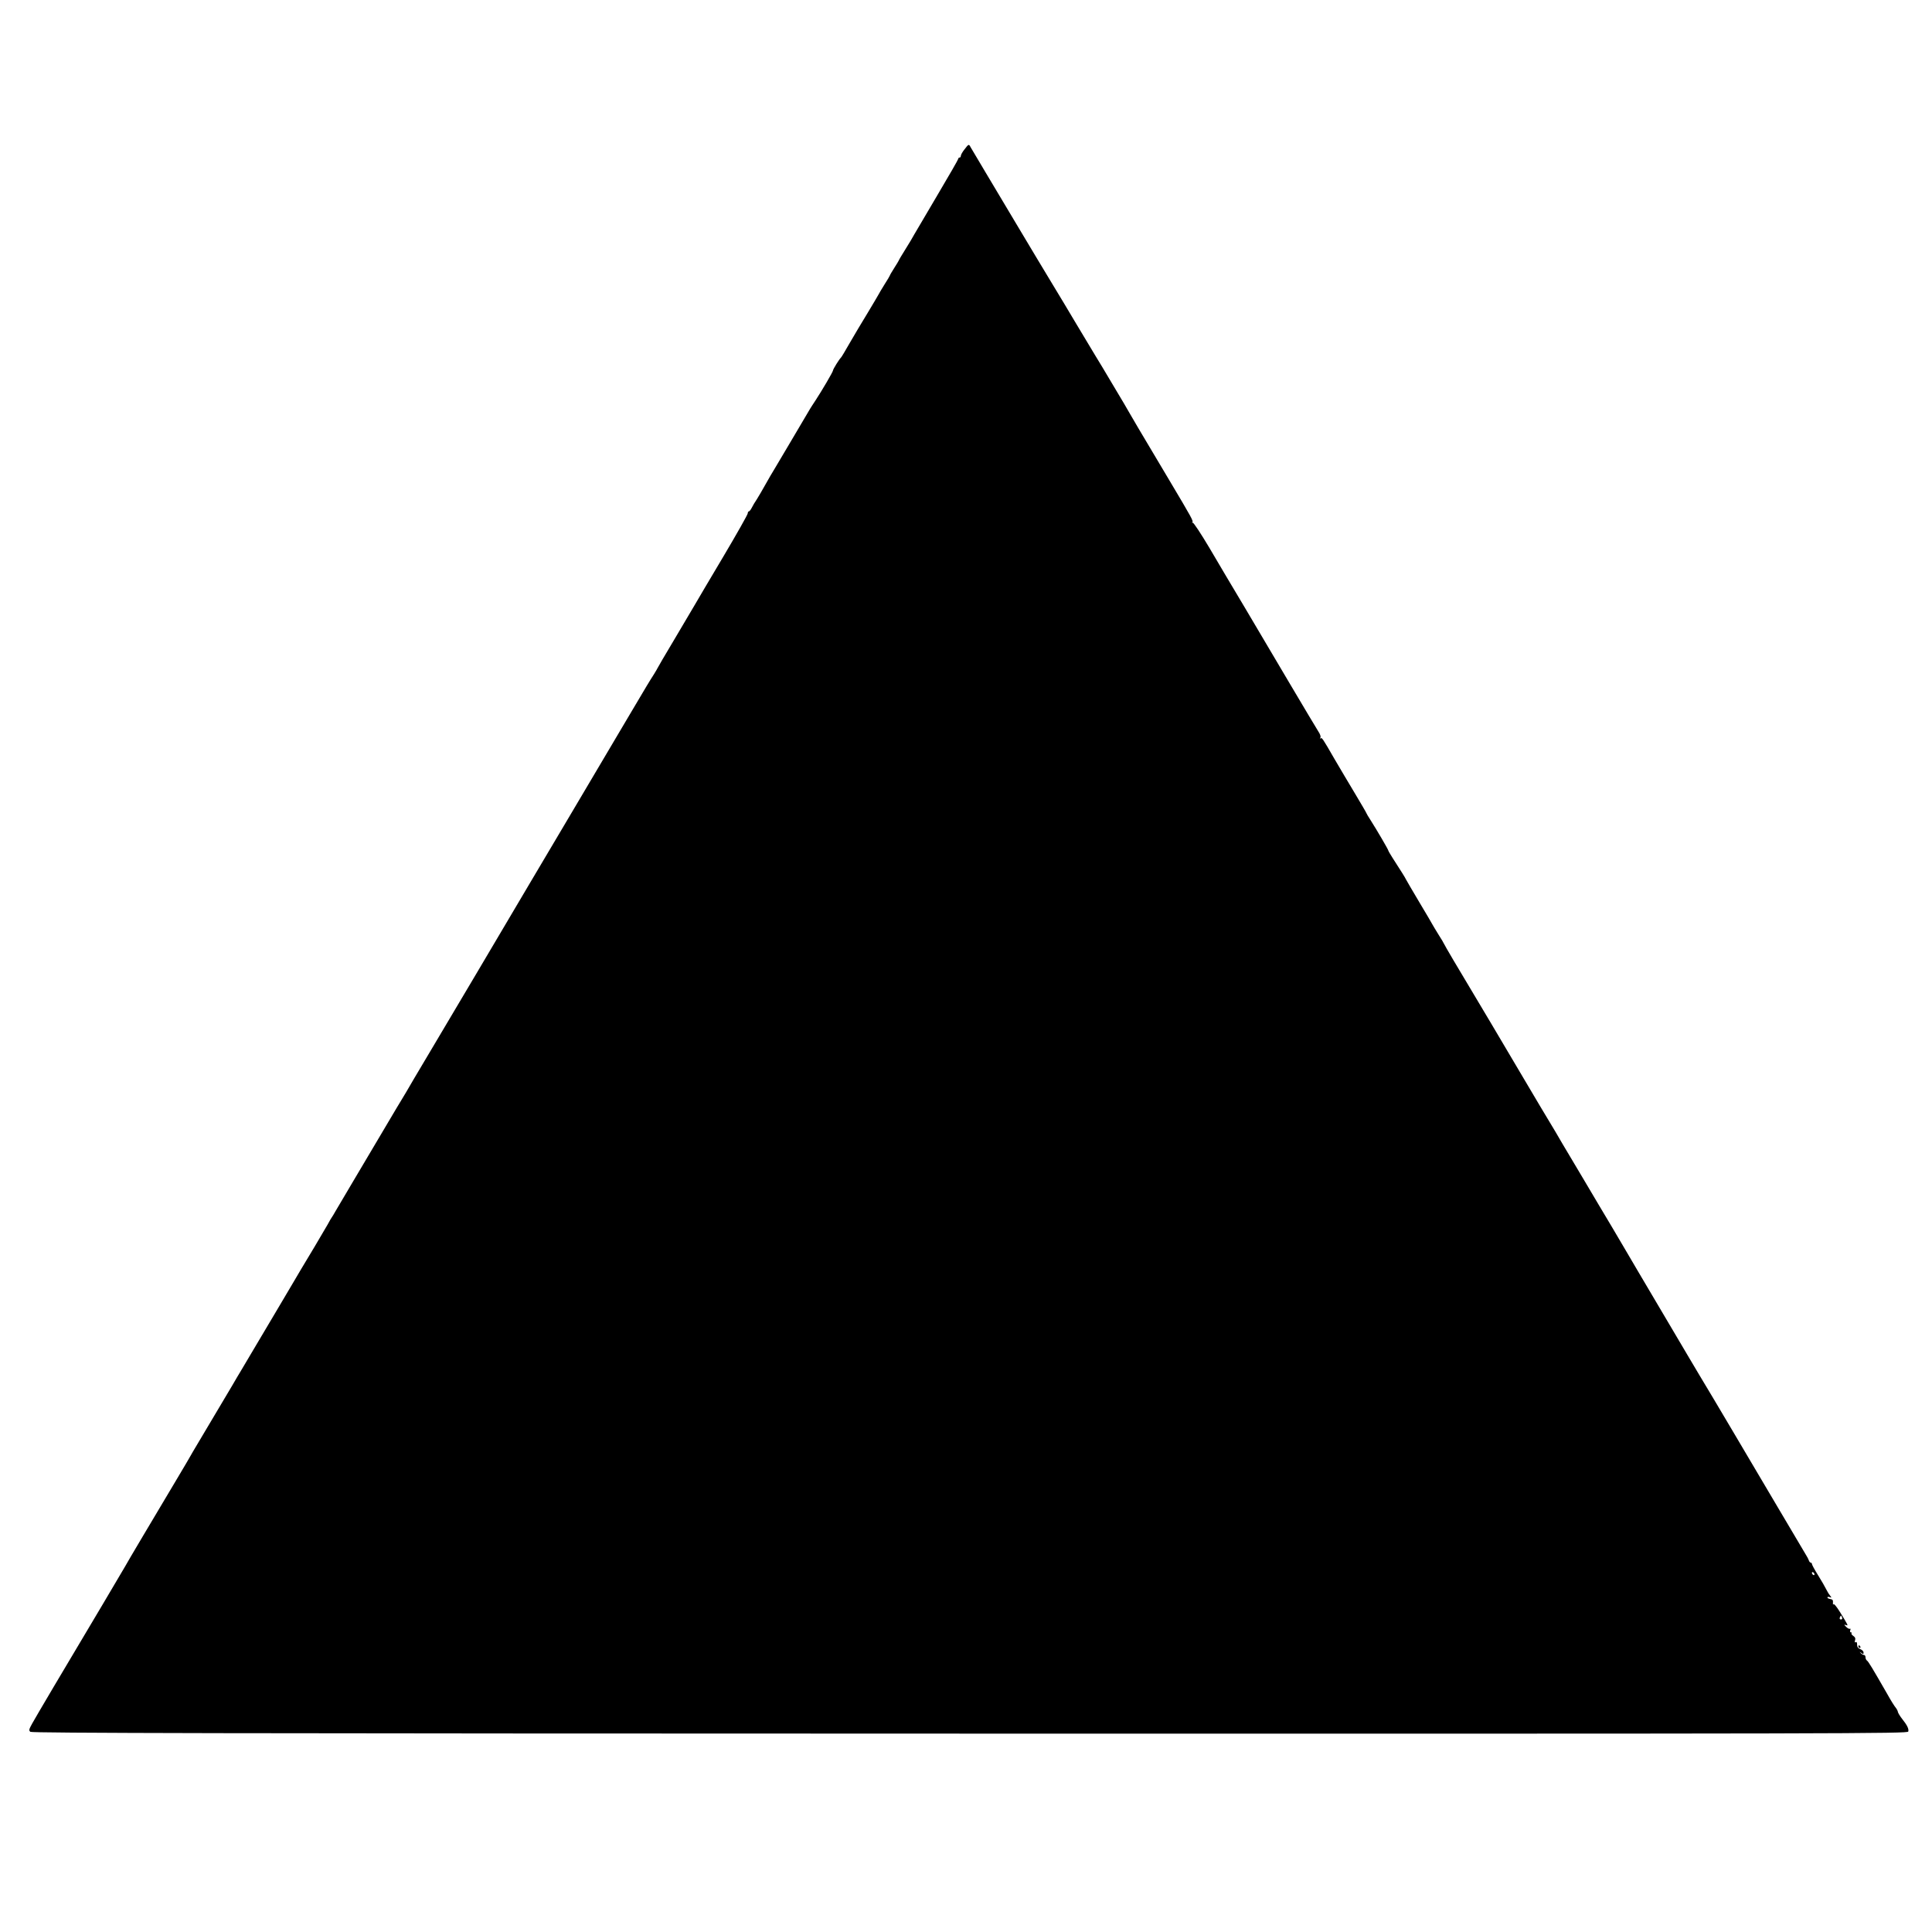 <?xml version="1.0" standalone="no"?>
<!DOCTYPE svg PUBLIC "-//W3C//DTD SVG 20010904//EN"
 "http://www.w3.org/TR/2001/REC-SVG-20010904/DTD/svg10.dtd">
<svg version="1.0" xmlns="http://www.w3.org/2000/svg"
 width="1496pt" height="1496pt" viewBox="0 0 1496 1496"
 preserveAspectRatio="xMidYMid meet">
<g transform="translate(0,1496) scale(0.1,-0.1)"
fill="#000000" stroke="none">
<path d="M7468 13803 c-16 -20 -28 -42 -28 -50 0 -7 -4 -13 -10 -13 -5 0 -10
-4 -10 -10 0 -5 -73 -132 -162 -282 -88 -150 -169 -287 -179 -304 -9 -18 -40
-69 -68 -114 -28 -45 -51 -83 -51 -86 0 -2 -16 -28 -35 -58 -19 -30 -35 -57
-35 -60 0 -2 -18 -33 -40 -67 -22 -35 -43 -71 -47 -79 -4 -8 -42 -72 -84 -142
-43 -70 -106 -176 -140 -235 -34 -60 -64 -110 -68 -113 -11 -9 -61 -89 -61
-99 0 -10 -87 -158 -135 -231 -17 -25 -35 -54 -42 -65 -38 -64 -150 -254 -163
-276 -29 -49 -91 -154 -115 -194 -14 -22 -44 -74 -67 -115 -23 -41 -53 -93
-67 -115 -15 -22 -33 -52 -40 -67 -8 -16 -18 -28 -23 -28 -4 0 -8 -7 -8 -15 0
-9 -86 -161 -191 -338 -105 -177 -202 -340 -214 -362 -13 -22 -84 -143 -159
-269 -75 -125 -136 -230 -136 -232 0 -1 -12 -22 -27 -46 -34 -53 -54 -86 -187
-311 -22 -38 -206 -349 -451 -762 -98 -165 -242 -408 -320 -540 -258 -437
-595 -1006 -773 -1305 -97 -162 -180 -304 -186 -315 -6 -11 -19 -31 -27 -45
-9 -14 -76 -126 -149 -250 -73 -124 -182 -308 -243 -410 -60 -102 -119 -201
-130 -220 -10 -19 -23 -39 -27 -45 -4 -5 -19 -30 -32 -55 -21 -38 -177 -300
-208 -350 -5 -8 -29 -49 -53 -90 -24 -41 -88 -149 -142 -240 -54 -91 -134
-226 -178 -300 -44 -74 -87 -147 -96 -162 -9 -14 -37 -62 -62 -105 -37 -63
-198 -334 -290 -488 -10 -16 -24 -41 -32 -55 -7 -14 -54 -92 -103 -175 -192
-322 -390 -655 -404 -682 -9 -15 -88 -149 -176 -298 -303 -508 -517 -870 -545
-921 -25 -45 -27 -53 -14 -64 12 -10 1482 -13 7275 -14 6845 -1 7261 0 7266
16 6 20 -8 49 -48 99 -16 20 -30 44 -32 52 -1 9 -9 24 -17 34 -9 10 -38 56
-64 103 -120 209 -148 255 -159 262 -6 4 -11 15 -11 25 0 10 -5 18 -12 18 -7
0 -18 7 -25 15 -11 12 -11 12 5 1 14 -12 17 -11 17 3 0 9 -11 21 -25 26 -18 7
-25 17 -25 35 0 17 -4 24 -11 19 -7 -4 -9 0 -5 14 5 14 1 25 -14 35 -11 7 -17
17 -13 20 3 4 1 7 -5 7 -6 0 -9 7 -5 17 4 9 2 14 -3 11 -5 -3 -18 4 -29 15
-17 17 -18 19 -2 14 21 -8 20 -6 -46 101 -26 42 -47 67 -50 60 -3 -7 -5 -2 -4
12 2 19 -3 26 -20 28 -13 2 -23 7 -23 12 0 5 8 7 18 3 16 -6 16 -5 2 13 -9 10
-22 33 -30 49 -8 17 -36 65 -62 107 -27 43 -48 82 -48 88 0 5 -4 10 -9 10 -5
0 -12 8 -15 18 -3 9 -12 26 -19 37 -32 55 -375 632 -562 950 -121 205 -219
369 -262 440 -13 22 -55 92 -92 155 -84 143 -269 456 -387 655 -49 83 -91 155
-94 160 -3 6 -52 89 -109 185 -58 96 -151 254 -208 350 -57 96 -108 182 -113
190 -20 33 -105 176 -115 195 -7 11 -59 99 -117 195 -57 96 -124 209 -148 250
-46 79 -403 681 -527 887 -40 68 -73 125 -73 127 0 2 -18 33 -40 67 -22 35
-43 71 -47 78 -4 8 -50 87 -103 175 -53 89 -99 168 -103 176 -11 22 -27 47
-104 167 -18 28 -33 54 -33 57 0 7 -90 161 -136 233 -19 29 -34 55 -34 57 0 3
-39 69 -86 148 -48 79 -120 202 -162 273 -92 160 -97 167 -107 157 -5 -4 -5
-1 -1 6 5 8 -2 28 -17 50 -13 20 -113 188 -222 372 -109 184 -266 450 -349
590 -84 140 -206 346 -271 457 -66 111 -124 199 -130 196 -5 -4 -7 -3 -3 2 10
10 -1 29 -177 325 -238 399 -299 503 -315 532 -8 15 -55 95 -105 178 -49 83
-94 158 -100 168 -5 9 -32 53 -59 97 -27 44 -90 150 -141 235 -50 85 -137 229
-192 320 -55 91 -170 282 -255 425 -85 143 -202 338 -259 434 -57 95 -108 182
-114 192 -13 25 -15 24 -47 -18z m6582 -11034 c0 -6 -4 -7 -10 -4 -5 3 -10 11
-10 16 0 6 5 7 10 4 6 -3 10 -11 10 -16z m214 -334 c3 -9 0 -15 -9 -15 -9 0
-12 6 -9 15 4 8 7 15 9 15 2 0 5 -7 9 -15z"/>
<path d="M14390 2210 c0 -5 5 -10 11 -10 5 0 7 5 4 10 -3 6 -8 10 -11 10 -2 0
-4 -4 -4 -10z"/>
</g>
</svg>
